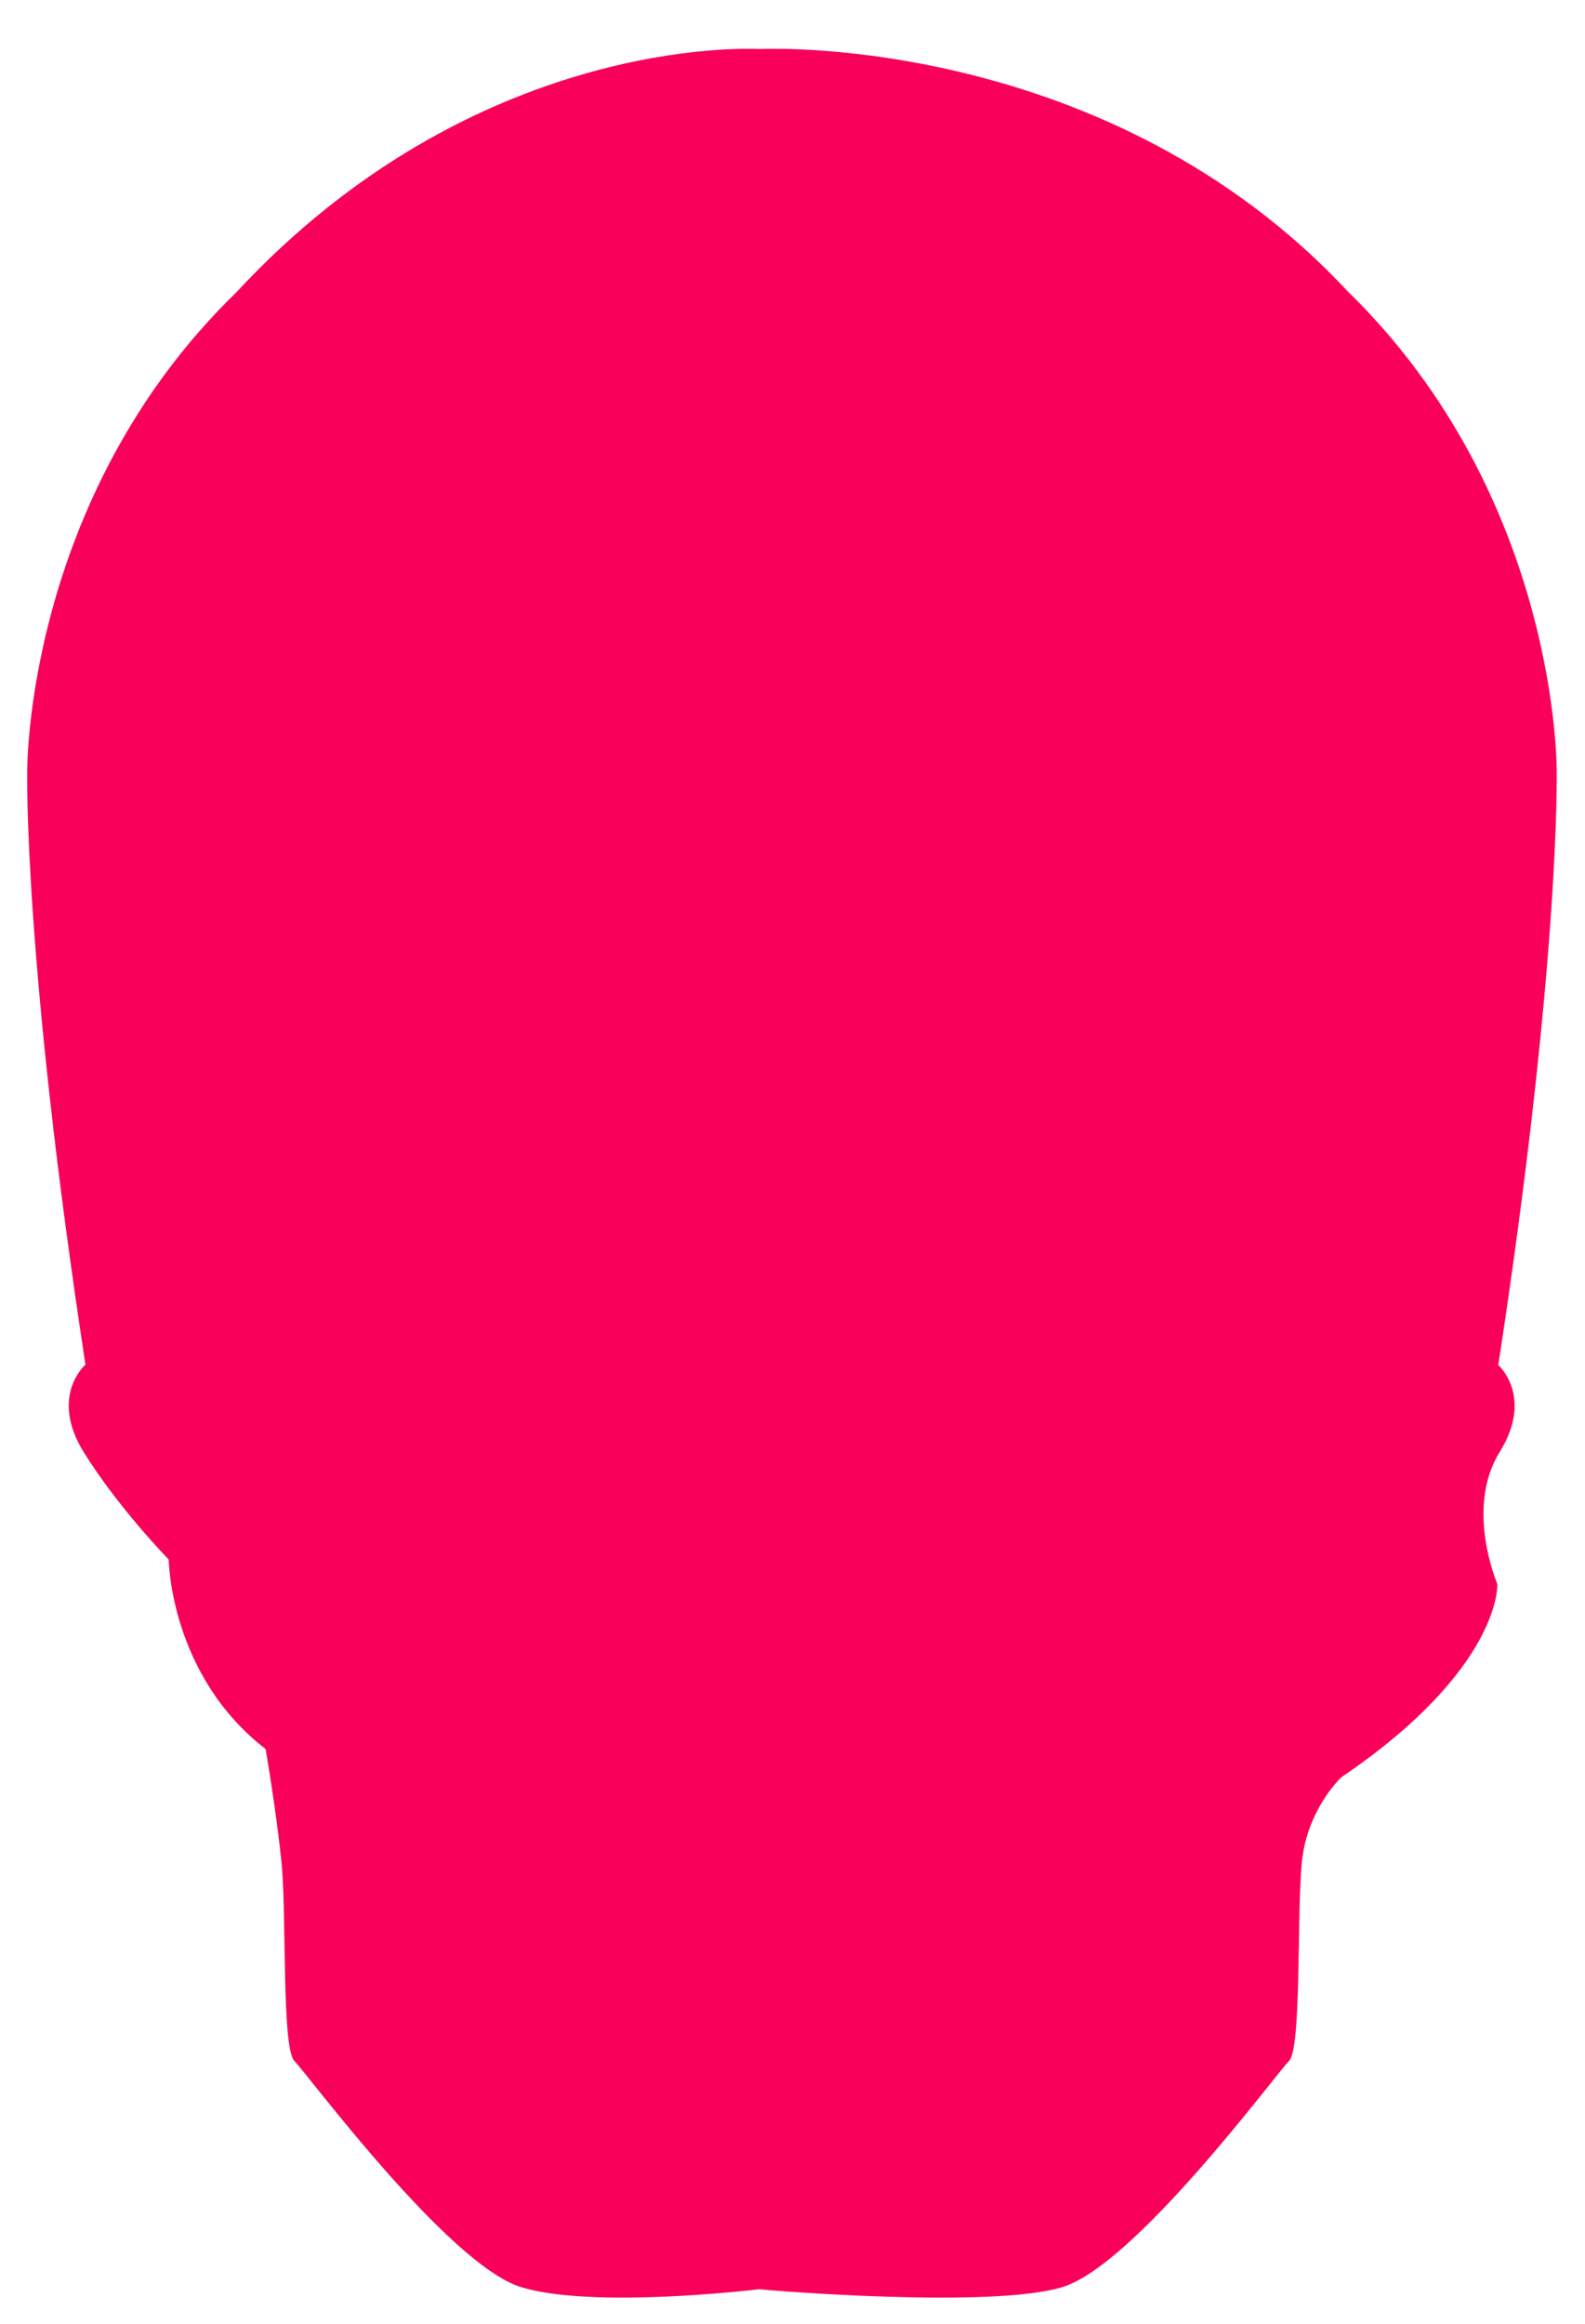 <?xml version="1.0" encoding="UTF-8"?>
<svg xmlns="http://www.w3.org/2000/svg" version="1.1" viewBox="0 0 291.2 426.8">
  <!-- Generator: Adobe Illustrator 29.2.1, SVG Export Plug-In . SVG Version: 2.1.0 Build 116)  -->
  <defs>
    <style>
      .st0 {
        fill: #f9005a;
        mix-blend-mode: overlay;
      }

      .st1 {
        isolation: isolate;
      }
    </style>
  </defs>
  <g class="st1">
    <g id="Layer_1">
      <path class="st0" d="M275.3,250.5c11.4-74.4,10.7-108.9,10.7-108.9,0,0,.5-50.1-38.3-88C203.9,6.6,141.8,8.9,139.6,9c-2.2-.1-52.5-2.4-96.2,44.7C4.5,91.5,5,141.7,5,141.7c0,0-.7,34.4,10.7,108.9,0,0-6.7,5.8-.3,16.1,6.4,10.3,15.6,19.7,15.6,19.7,0,0,.2,21.2,17.8,34.8,0,0,1.9,11,2.9,20.6,1,9.6,0,34.3,2.4,36.7s28.3,37.4,41.6,41.5c13,4,42,.6,43.8.4,1.7.2,42.7,3.6,55.7-.4,13.4-4.1,39.2-39.1,41.6-41.5s1.4-27.1,2.4-36.7c1-9.6,7.2-15.4,7.2-15.4,29.5-20,28.7-35.5,28.7-35.5,0,0-6-13.9.4-24.2,6.4-10.3-.3-16.1-.3-16.1Z"/>
    </g>
  </g>
</svg>